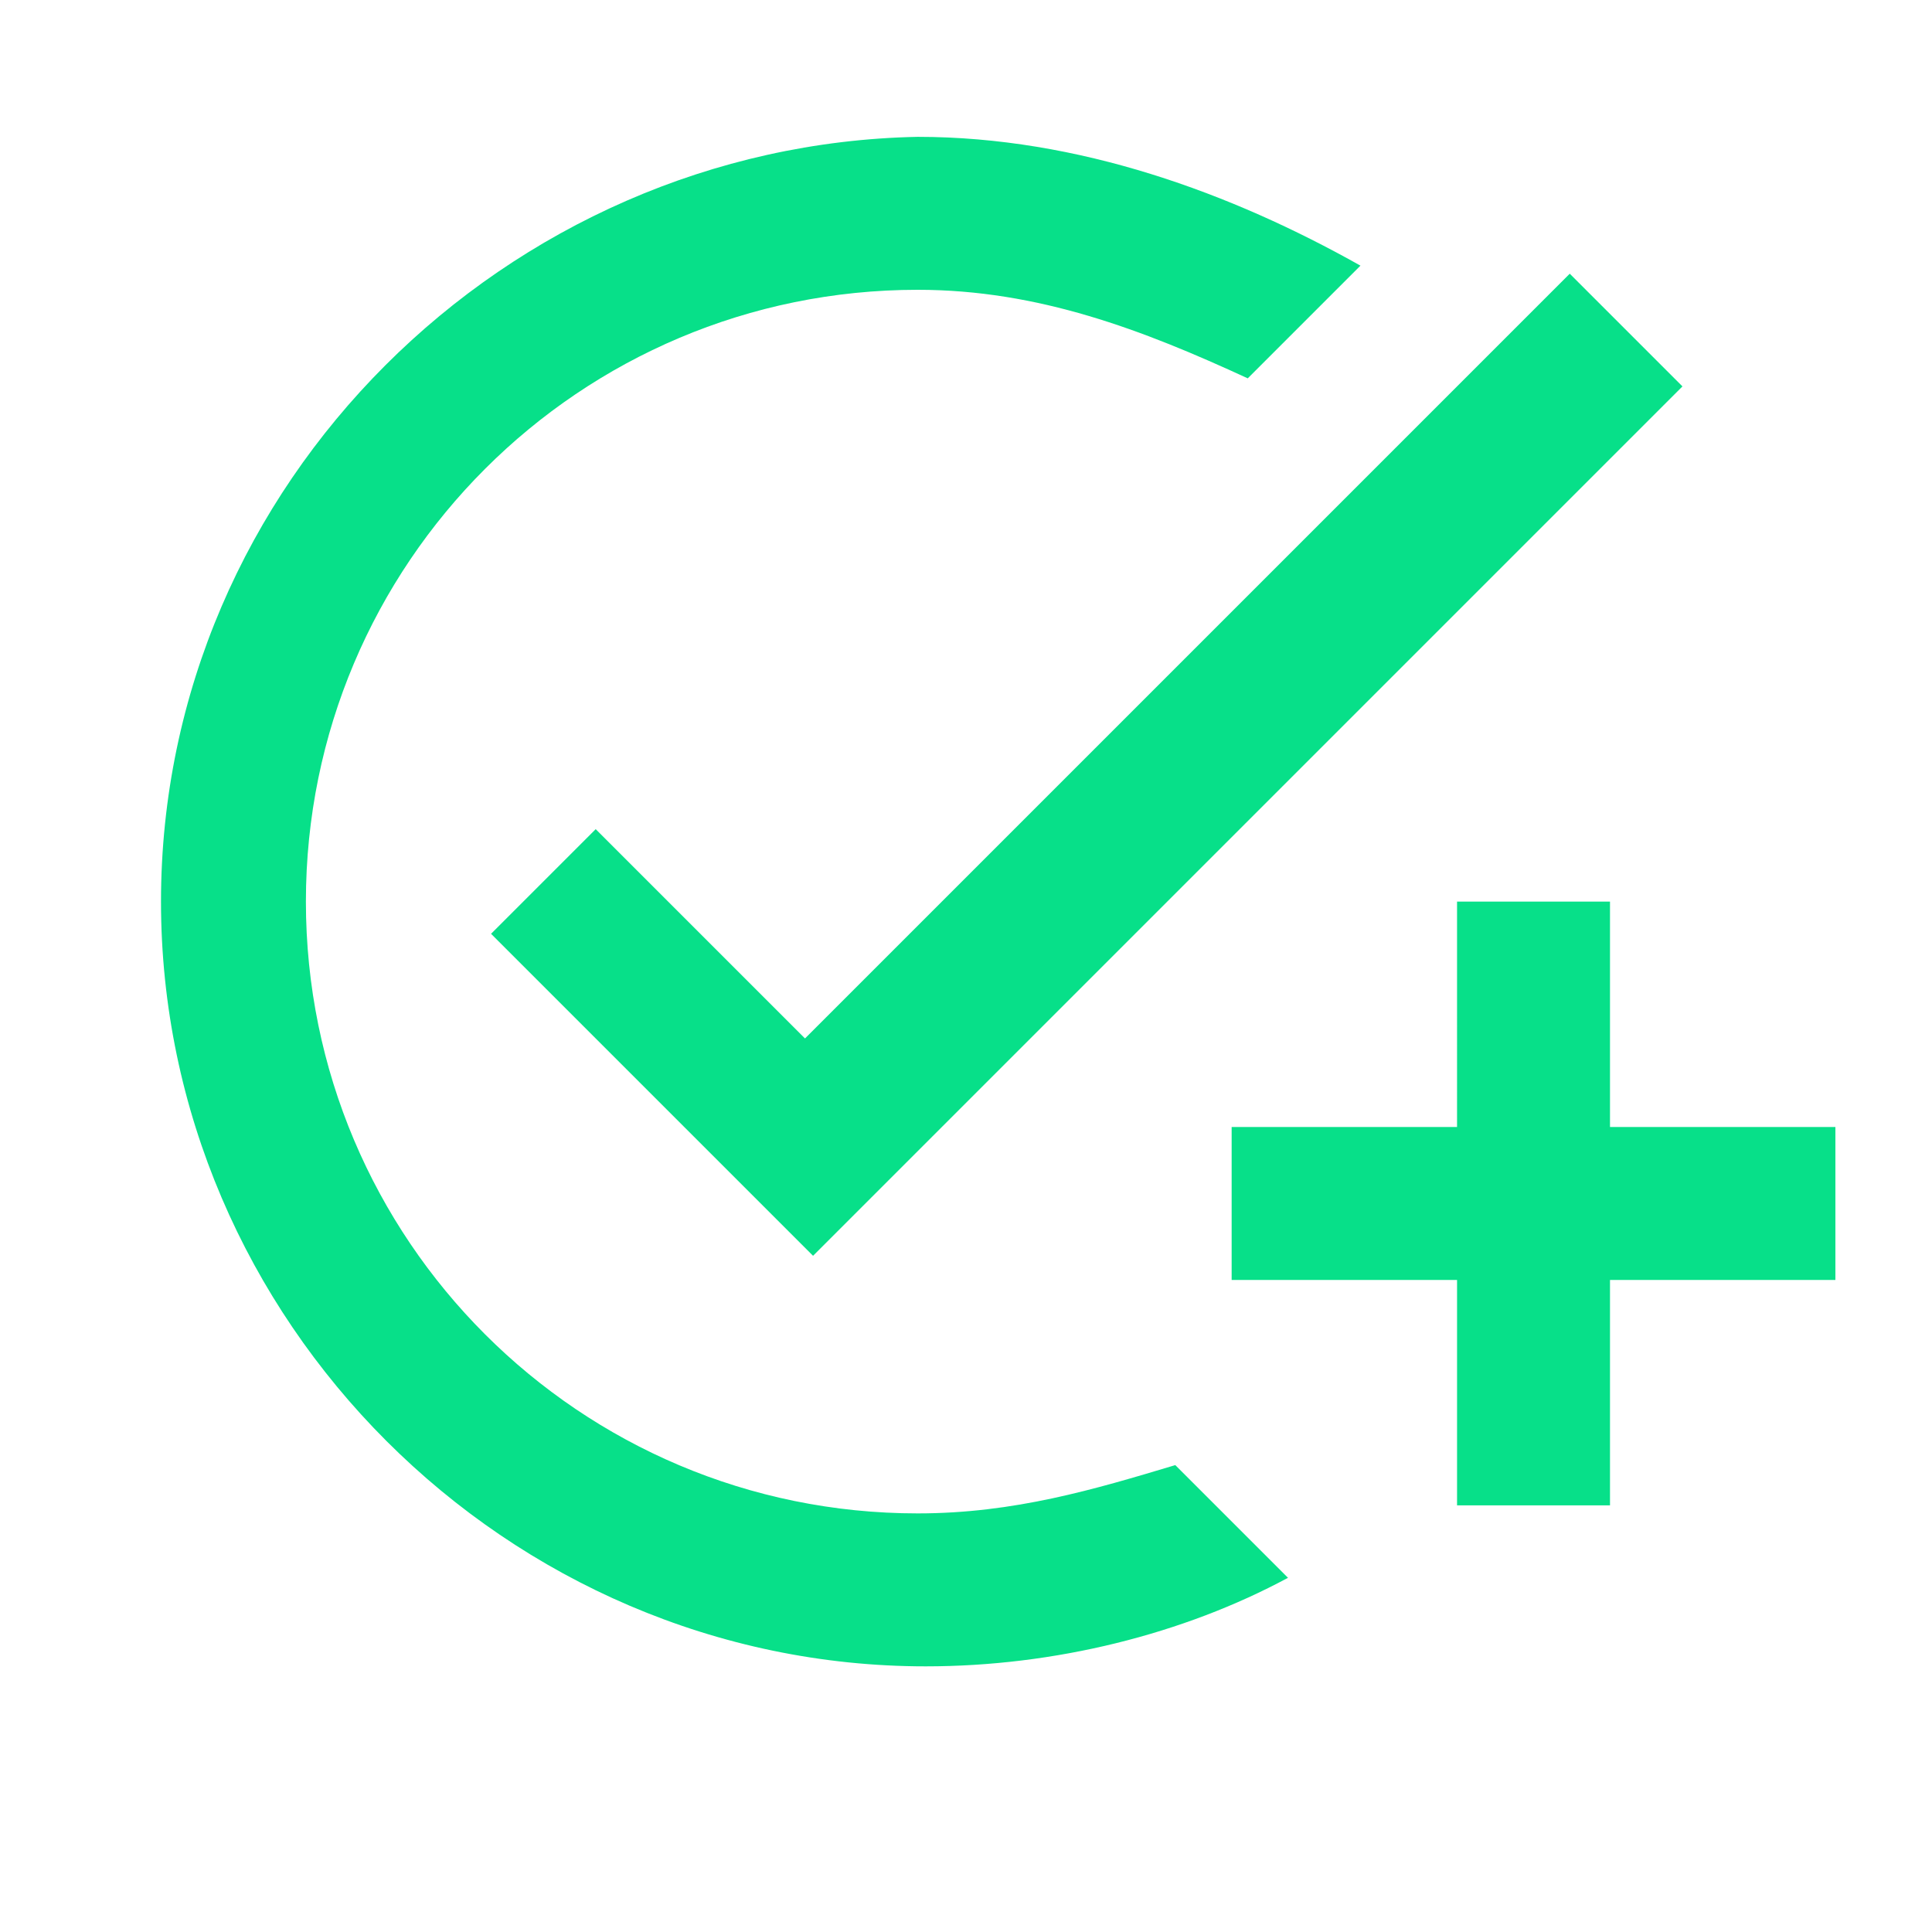 <?xml version="1.0" encoding="utf-8"?>
<!-- Generator: Adobe Illustrator 25.4.1, SVG Export Plug-In . SVG Version: 6.00 Build 0)  -->
<svg version="1.1" id="Capa_1" xmlns="http://www.w3.org/2000/svg" xmlns:xlink="http://www.w3.org/1999/xlink" x="0px" y="0px"
	 viewBox="0 0 24 24" style="enable-background:new 0 0 24 24;" xml:space="preserve">
<style type="text/css">
	.st0{fill:none;}
	.st1{fill:#07E089;}
</style>
<rect class="st0" width="24" height="24"/>
<path class="st1" d="M20.9,4.8L10.1,15.6l-4-4l1.3-1.3l2.6,2.6l9.5-9.5L20.9,4.8z M11.4,18.8c-4.2,0-7.6-3.4-7.6-7.6
	s3.4-7.6,7.6-7.6c1.5,0,2.8,0.5,4.1,1.1l1.4-1.4c-1.6-0.9-3.5-1.6-5.5-1.6C6.3,1.8,2,6,2,11.2s4.3,9.5,9.5,9.5
	c1.6,0,3.2-0.4,4.5-1.1l-1.4-1.4C13.6,18.5,12.6,18.8,11.4,18.8z M18.1,14h-2.8v1.9h2.8v2.8H20v-2.8h2.8V14H20v-2.8h-1.9V14z"/>
</svg>
